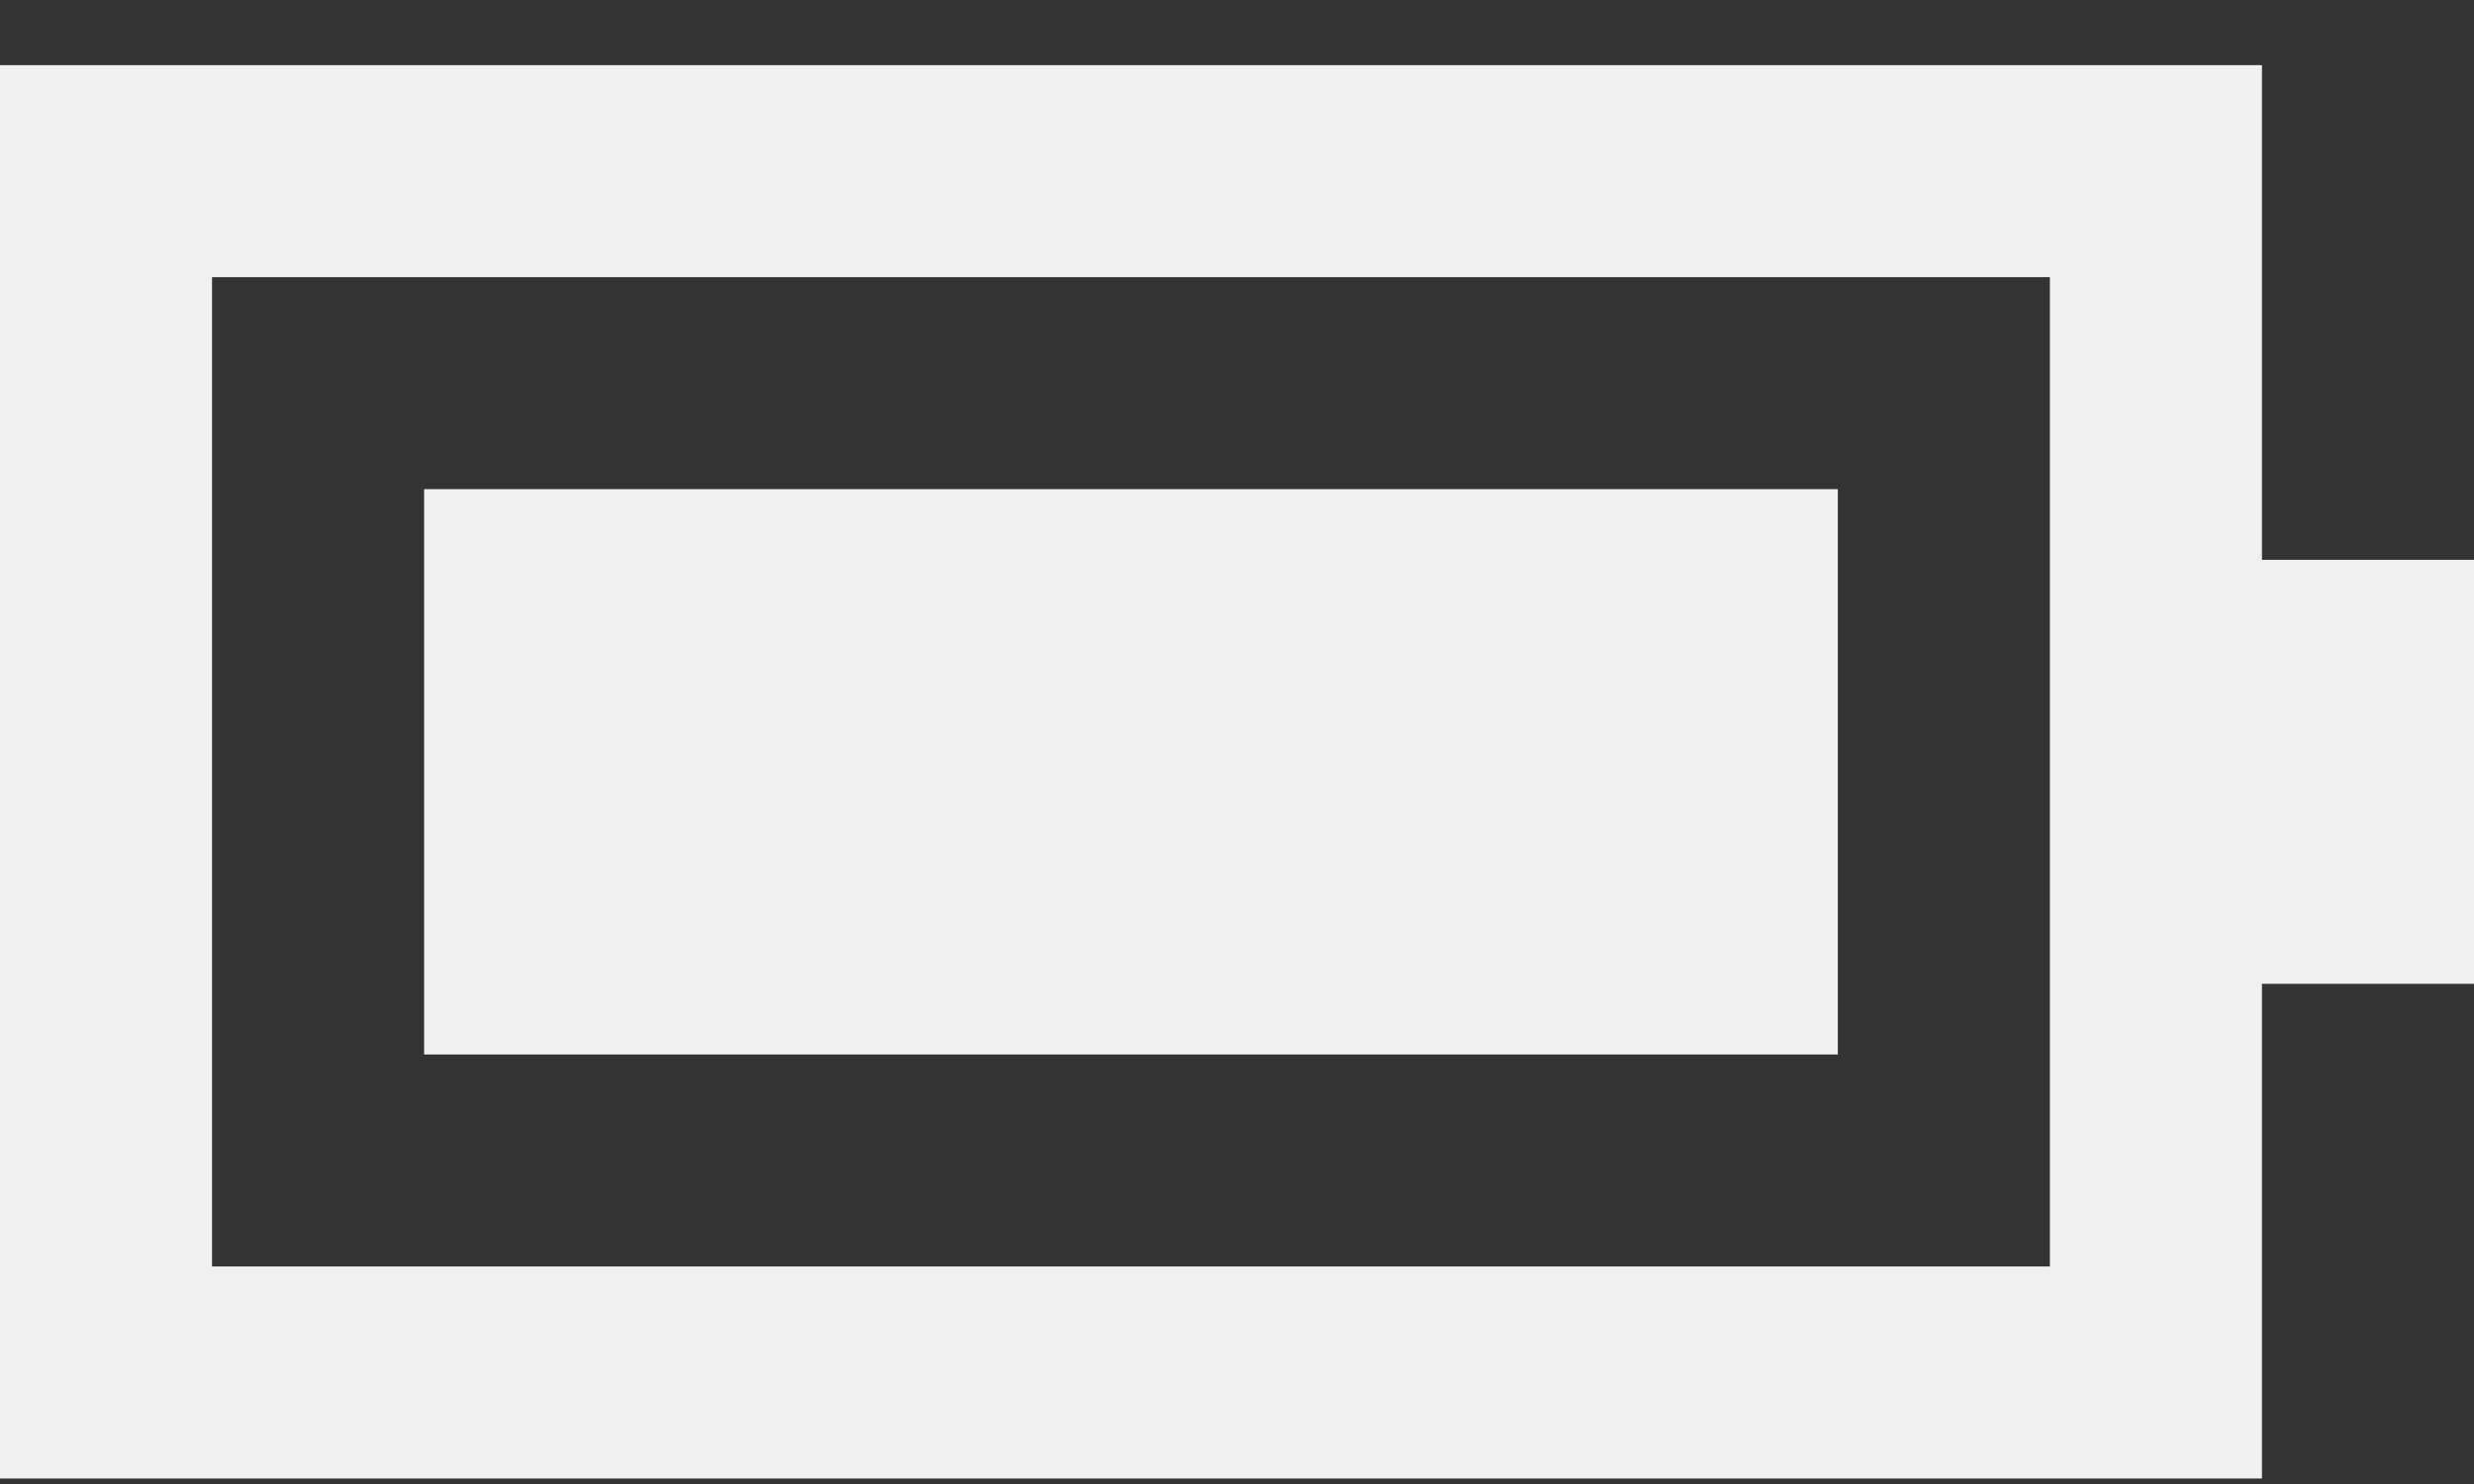 <svg width="35" height="21" viewBox="0 0 35 21" fill="none" xmlns="http://www.w3.org/2000/svg">
<rect x="0" y="0" width="35" height="21" fill="#333333" stroke="none"/>
<path fill-rule="evenodd" clip-rule="evenodd" d="M29 3.922H3V17.922H29V3.922ZM3 0.922H0V3.922V17.922V20.922H3H29H32V17.922V13.922H35V7.922H32V3.922V0.922H29H3ZM6 6.922H26V14.922H6V6.922Z" fill="#F0F0F0"/>
</svg>
